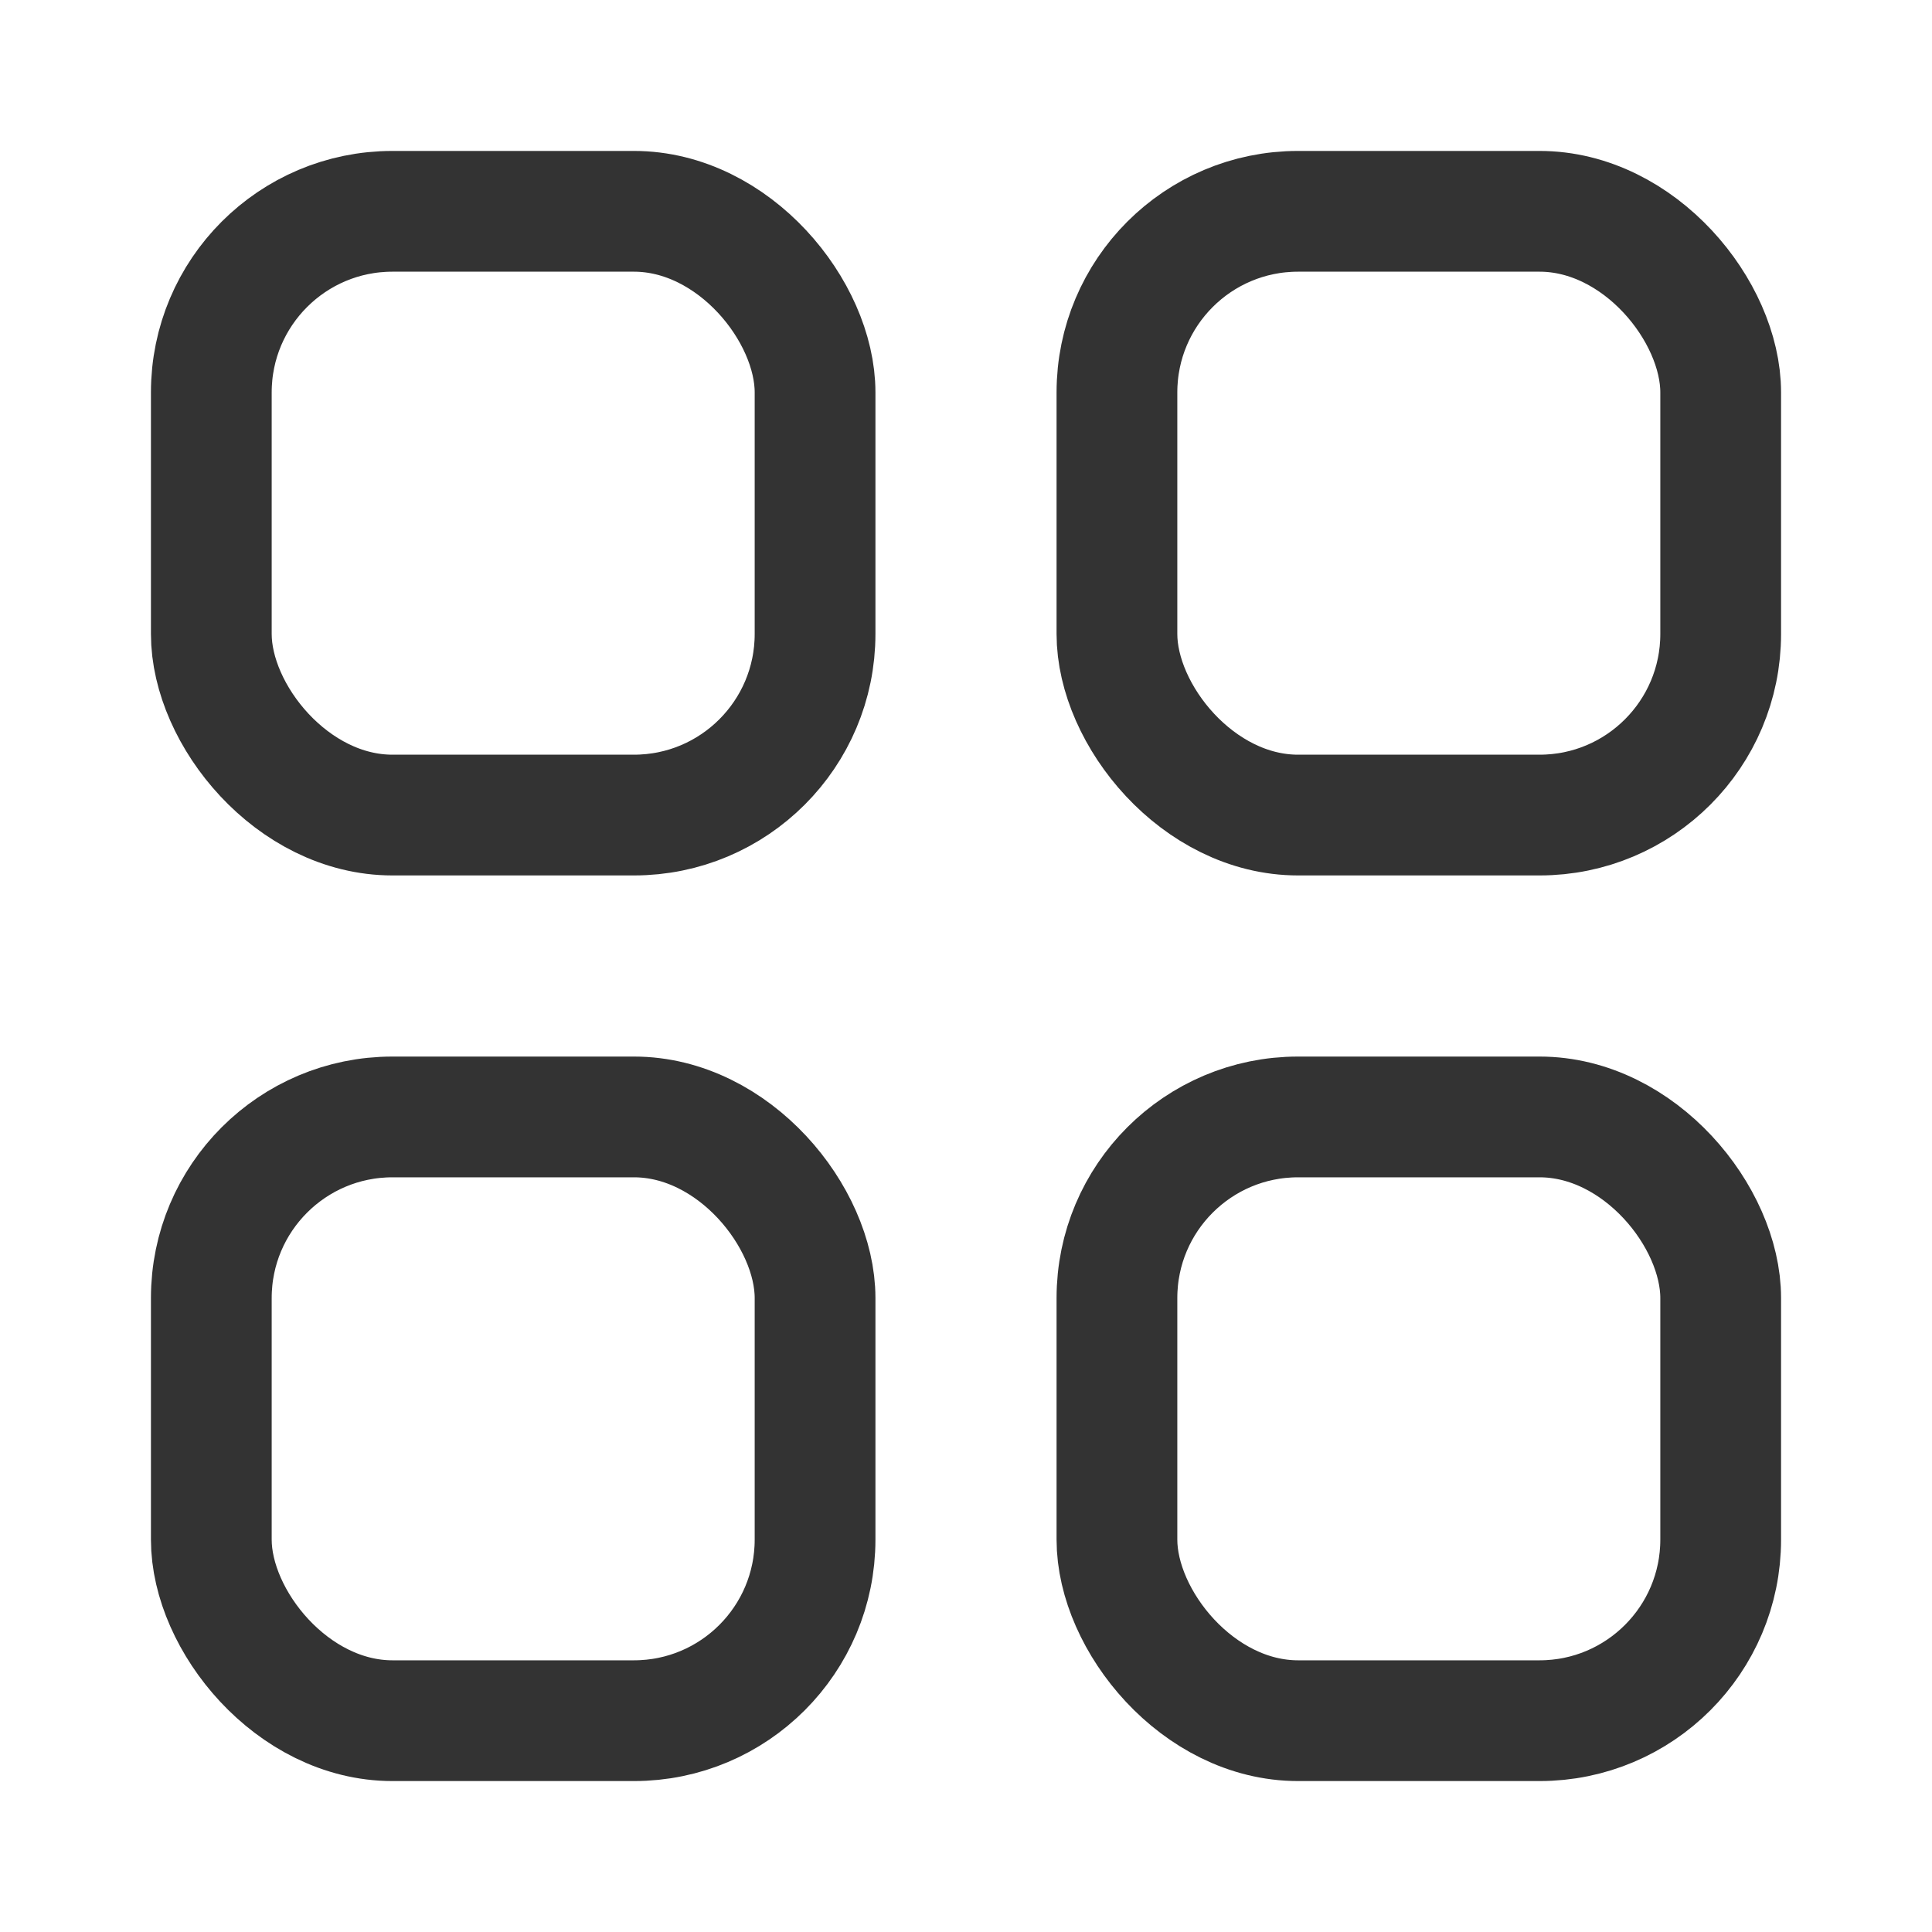 <svg xmlns="http://www.w3.org/2000/svg" width="16" height="16" viewBox="0 0 16 16">
    <defs>
        <filter id="odl5cwlq1a">
            <feColorMatrix in="SourceGraphic" values="0 0 0 0 0 0 0 0 0 0 0 0 0 0 0 0 0 0 1 0"/>
        </filter>
    </defs>
    <g fill="none" fill-rule="evenodd">
        <g>
            <g>
                <g>
                    <g>
                        <g filter="url(#odl5cwlq1a)" transform="translate(-1538 -315) translate(608 213) translate(0 84) translate(896 12) translate(28)">
                            <g>
                                <g stroke="#333" transform="translate(6 6) translate(1.25 1.25)">
                                    <rect width="5" height="5" x=".5" y=".5" rx="1.5"/>
                                    <rect width="5" height="5" x="8" y=".5" rx="1.5"/>
                                    <rect width="5" height="5" x=".5" y="8" rx="1.5"/>
                                    <rect width="5" height="5" x="8" y="8" rx="1.5"/>
                                </g>
                            </g>
                        </g>
                    </g>
                </g>
            </g>
        </g>
    </g>
</svg>
